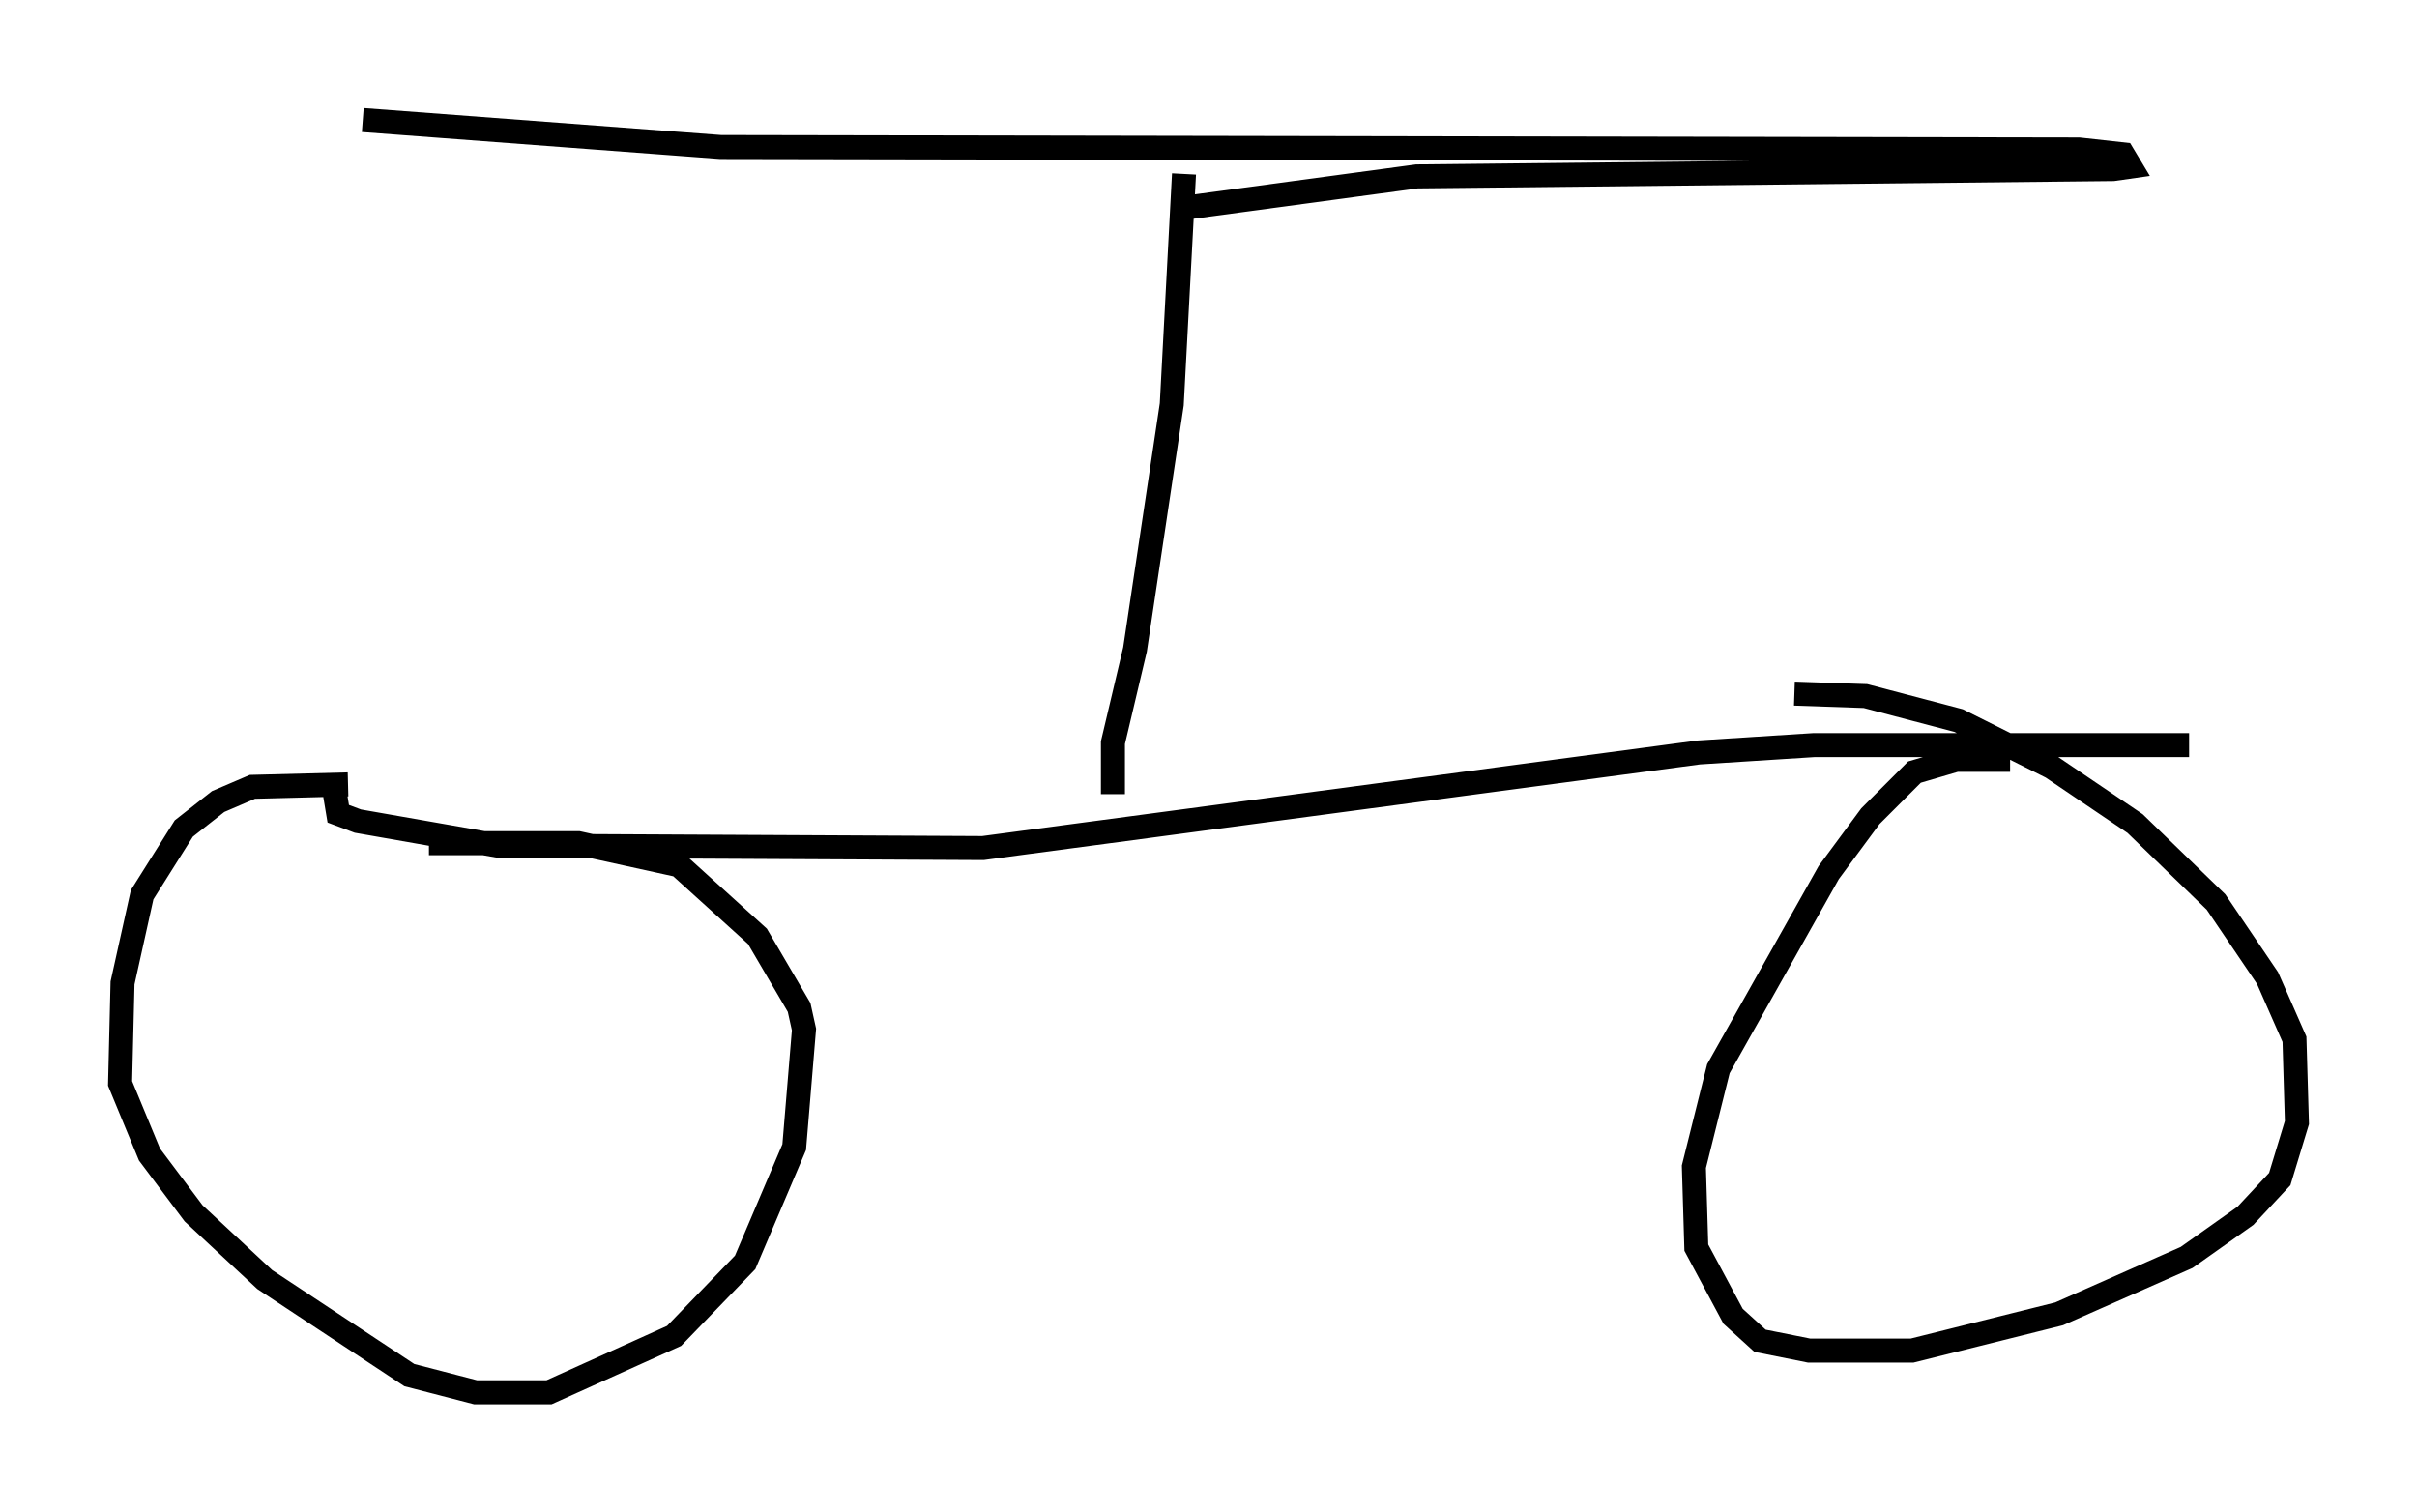 <?xml version="1.0" encoding="utf-8" ?>
<svg baseProfile="full" height="62.982" version="1.1" width="100.651" xmlns="http://www.w3.org/2000/svg" xmlns:ev="http://www.w3.org/2001/xml-events" xmlns:xlink="http://www.w3.org/1999/xlink"><defs /><rect fill="white" height="62.982" width="100.651" x="0" y="0" /><path d="M22.354, 33.482 m-7.861, -0.817 l-3.981, 0.102 -1.429, 0.613 l-1.429, 1.123 -1.735, 2.756 l-0.817, 3.675 -0.102, 4.185 l1.225, 2.96 1.838, 2.45 l2.96, 2.756 6.023, 3.981 l2.756, 0.715 3.063, 0.0 l5.206, -2.348 2.96, -3.063 l2.042, -4.798 0.408, -4.9 l-0.204, -0.919 -1.735, -2.96 l-3.267, -2.96 -4.185, -0.919 l-6.227, 0.0 m65.844, -3.471 l-2.246, 0.0 -1.735, 0.51 l-1.838, 1.838 -1.735, 2.348 l-4.594, 8.167 -1.021, 4.083 l0.102, 3.369 1.531, 2.858 l1.123, 1.021 2.042, 0.408 l4.288, 0.0 6.125, -1.531 l5.308, -2.348 2.45, -1.735 l1.429, -1.531 0.715, -2.348 l-0.102, -3.471 -1.123, -2.552 l-2.144, -3.165 -3.369, -3.267 l-3.471, -2.348 -3.879, -1.94 l-3.879, -1.021 -2.96, -0.102 m-60.842, 3.777 l0.204, 1.225 0.817, 0.306 l5.819, 1.021 20.213, 0.102 l29.809, -3.981 4.798, -0.306 l15.619, 0.0 m-44.815, 2.042 l0.0, -2.144 0.919, -3.879 l1.531, -10.208 0.51, -9.596 m-0.102, 1.429 l9.8, -1.327 28.992, -0.306 l0.715, -0.102 -0.306, -0.51 l-1.838, -0.204 -56.555, -0.102 l-14.904, -1.123 " fill="none" stroke="black" stroke-width="1" /></svg>